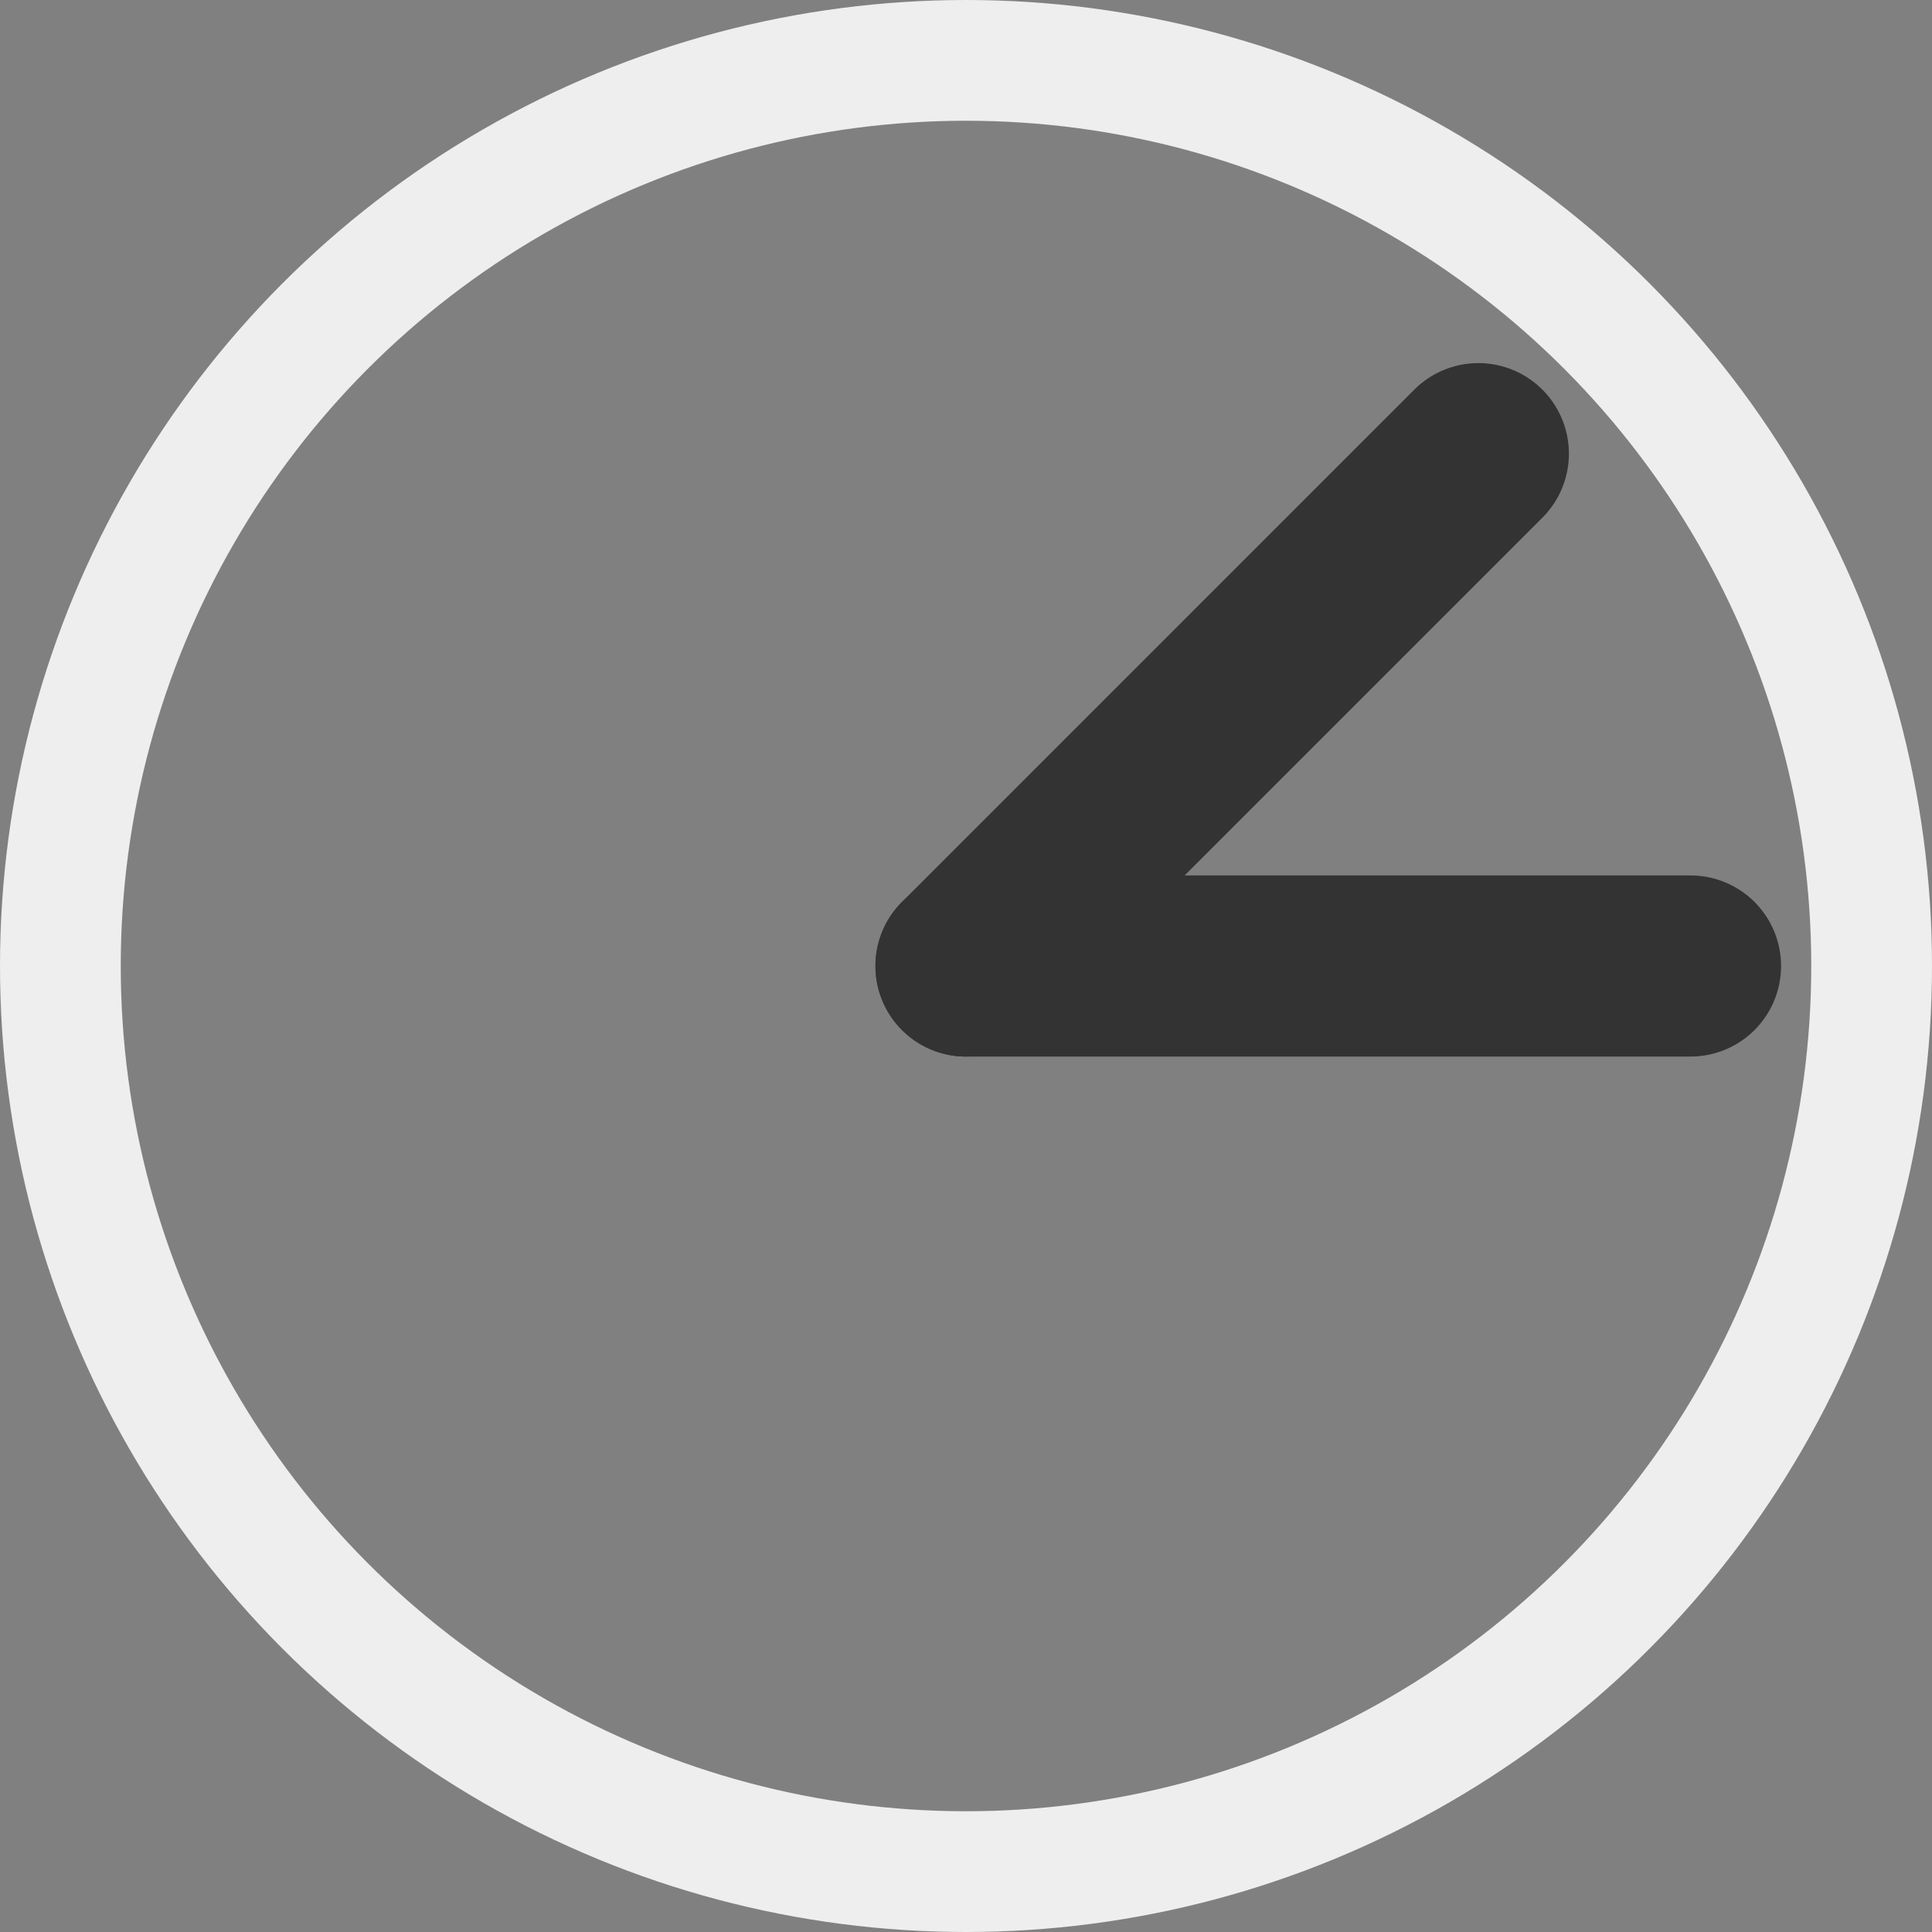 <svg width="16" height="16" viewBox="0 0 16 16" fill="none" xmlns="http://www.w3.org/2000/svg">
<rect x="0" y="0" width="16" height="16" fill="#808080" stroke="none"/>
<path d="M14 8L8 8" stroke="#333333" stroke-width="1.5" stroke-linecap="round" stroke-linejoin="round"/>
<circle cx="8" cy="8" r="7.5" stroke="#EEEEEE"/>
<path d="M8 8L12.243 3.757" stroke="#333333" stroke-width="1.5" stroke-linecap="round" stroke-linejoin="round"/>
</svg>
